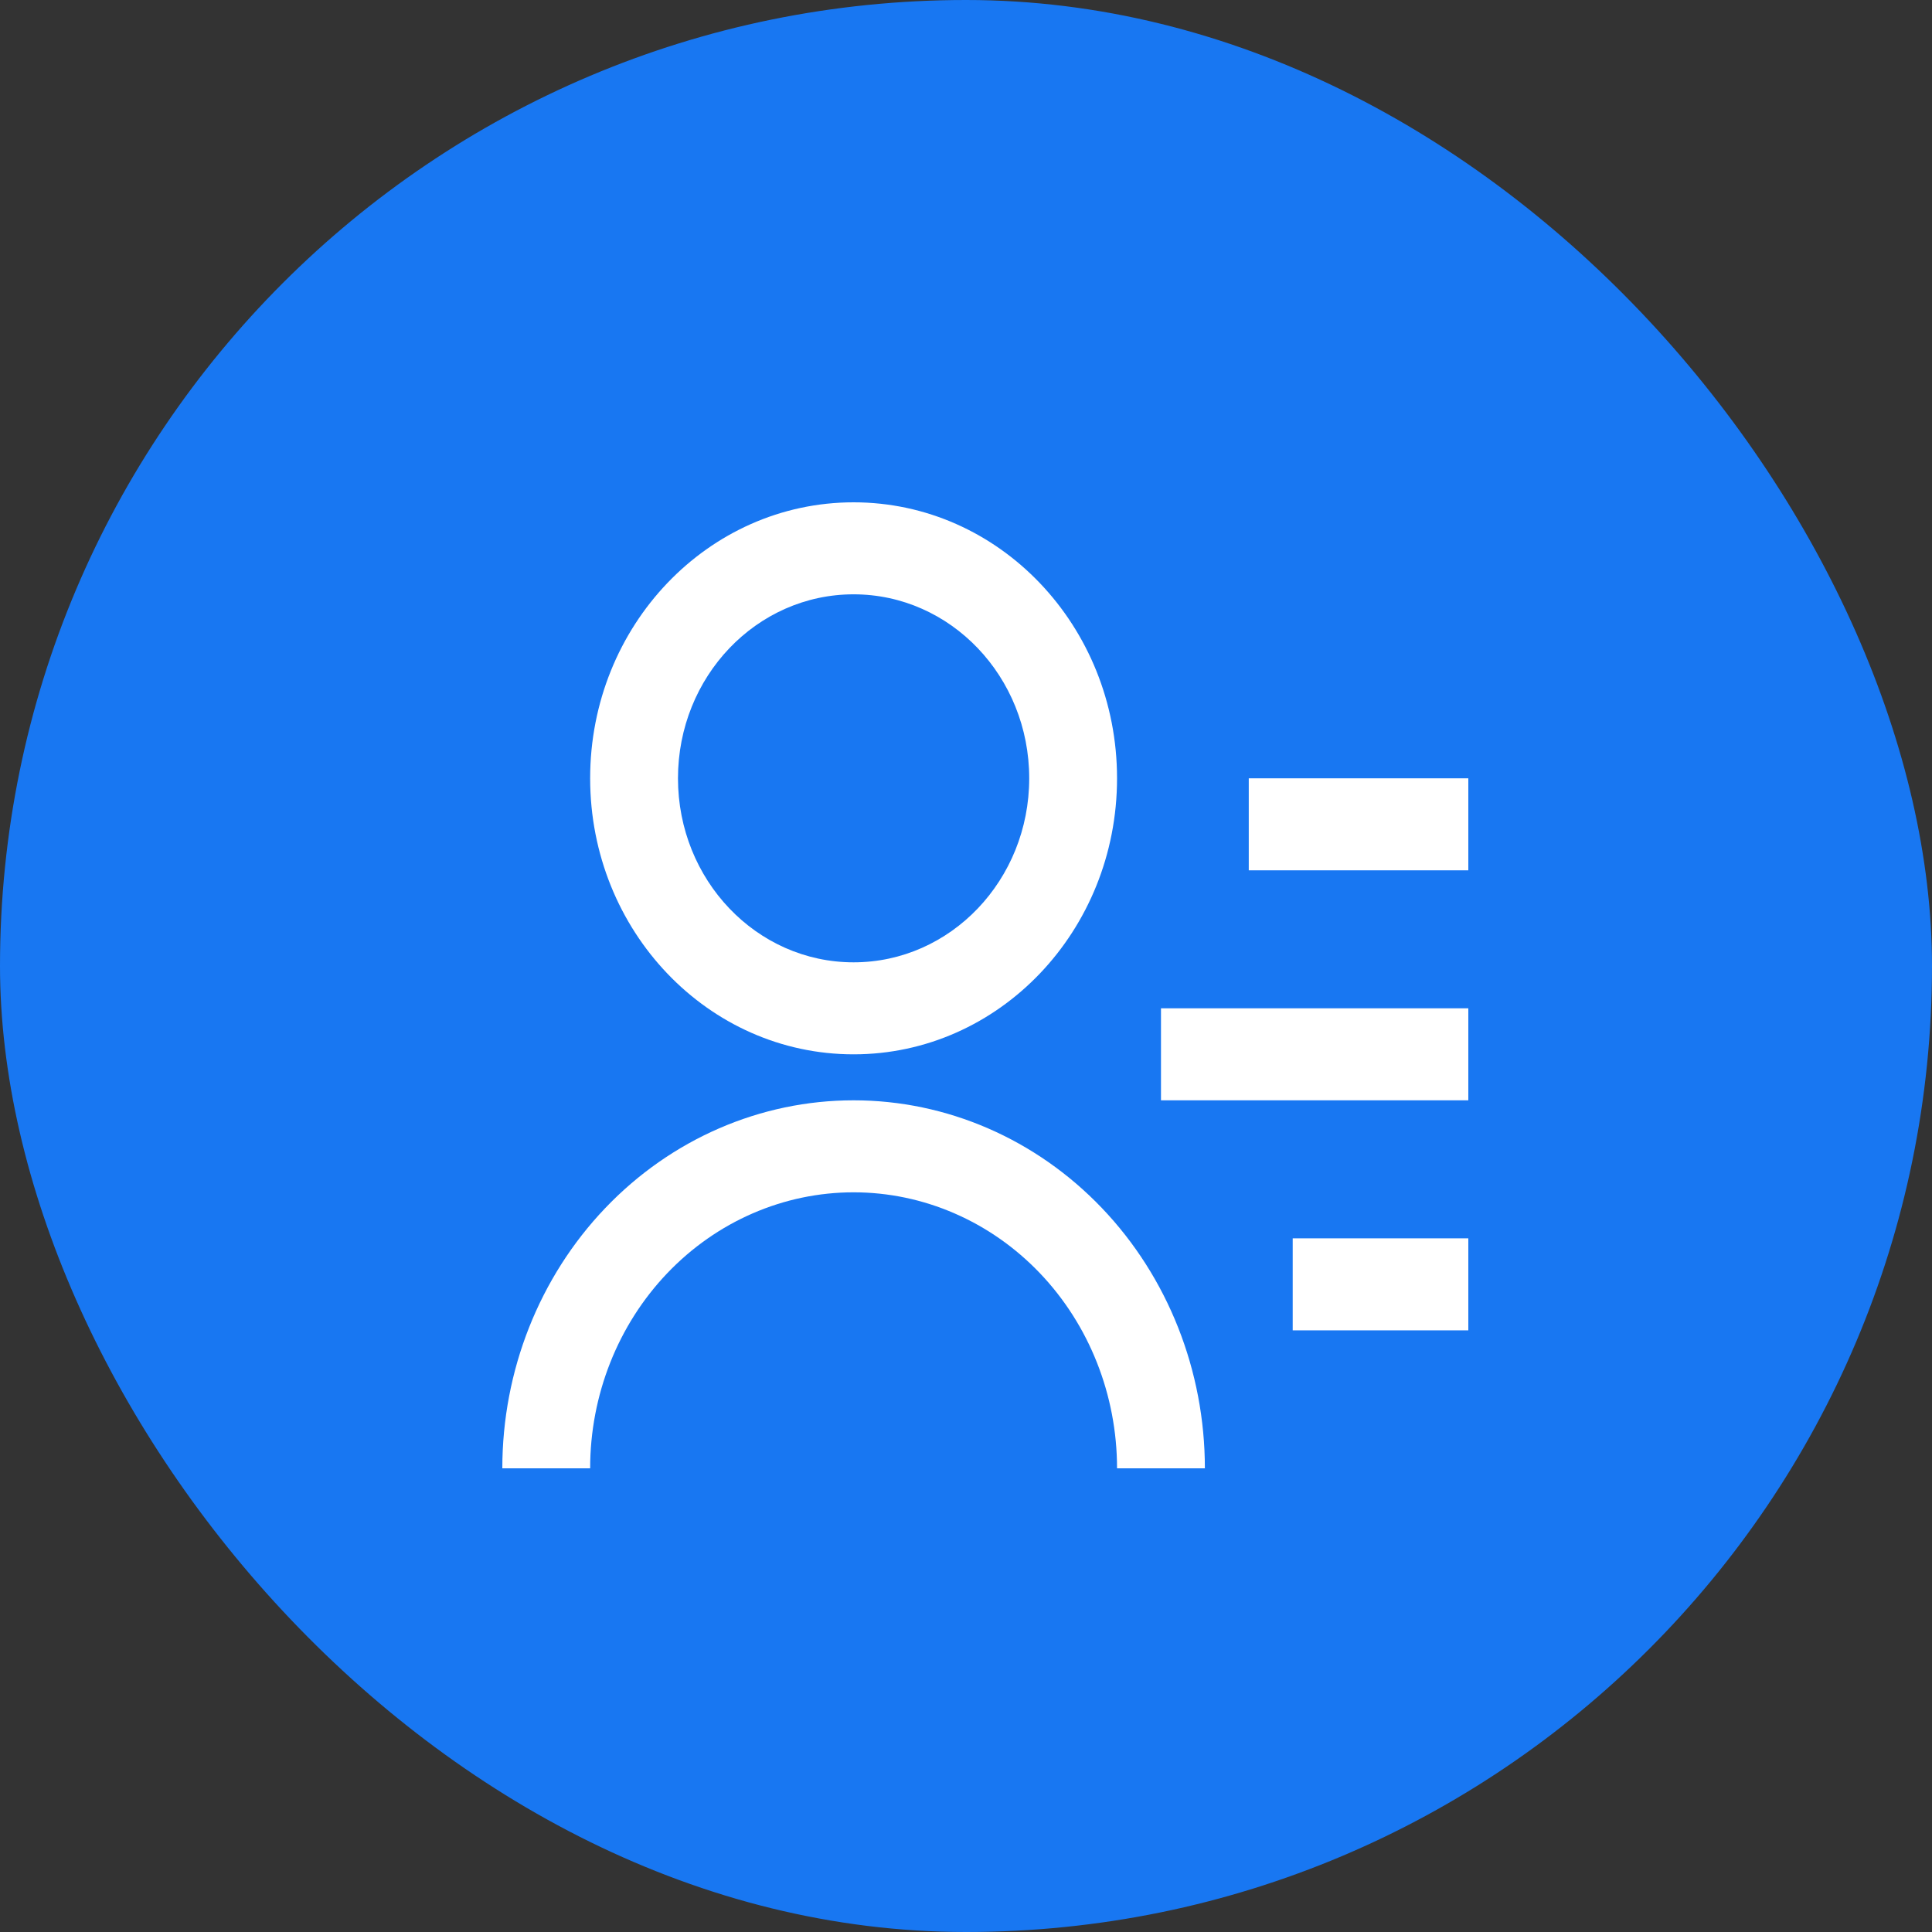<svg width="50" height="50" viewBox="0 0 50 50" fill="none" xmlns="http://www.w3.org/2000/svg">
<rect x="0" y="0" width="50" height="50" fill="#333333" stroke="none"/>
<rect width="50" height="50" rx="25" fill="#1877F2"/>
<path d="M32.318 20.143H38V22.524H32.318V20.143ZM30.046 26.095H38V28.476H30.046V26.095ZM33.455 32.048H38V34.429H33.455V32.048ZM13 38C13 35.474 13.958 33.052 15.663 31.266C17.367 29.48 19.68 28.476 22.091 28.476C24.502 28.476 26.814 29.48 28.519 31.266C30.224 33.052 31.182 35.474 31.182 38H28.909C28.909 36.106 28.191 34.289 26.912 32.949C25.633 31.61 23.899 30.857 22.091 30.857C20.283 30.857 18.548 31.61 17.27 32.949C15.991 34.289 15.273 36.106 15.273 38H13ZM22.091 27.286C18.324 27.286 15.273 24.089 15.273 20.143C15.273 16.196 18.324 13 22.091 13C25.858 13 28.909 16.196 28.909 20.143C28.909 24.089 25.858 27.286 22.091 27.286ZM22.091 24.905C24.602 24.905 26.636 22.774 26.636 20.143C26.636 17.512 24.602 15.381 22.091 15.381C19.579 15.381 17.546 17.512 17.546 20.143C17.546 22.774 19.579 24.905 22.091 24.905Z" fill="white"/>
</svg>
